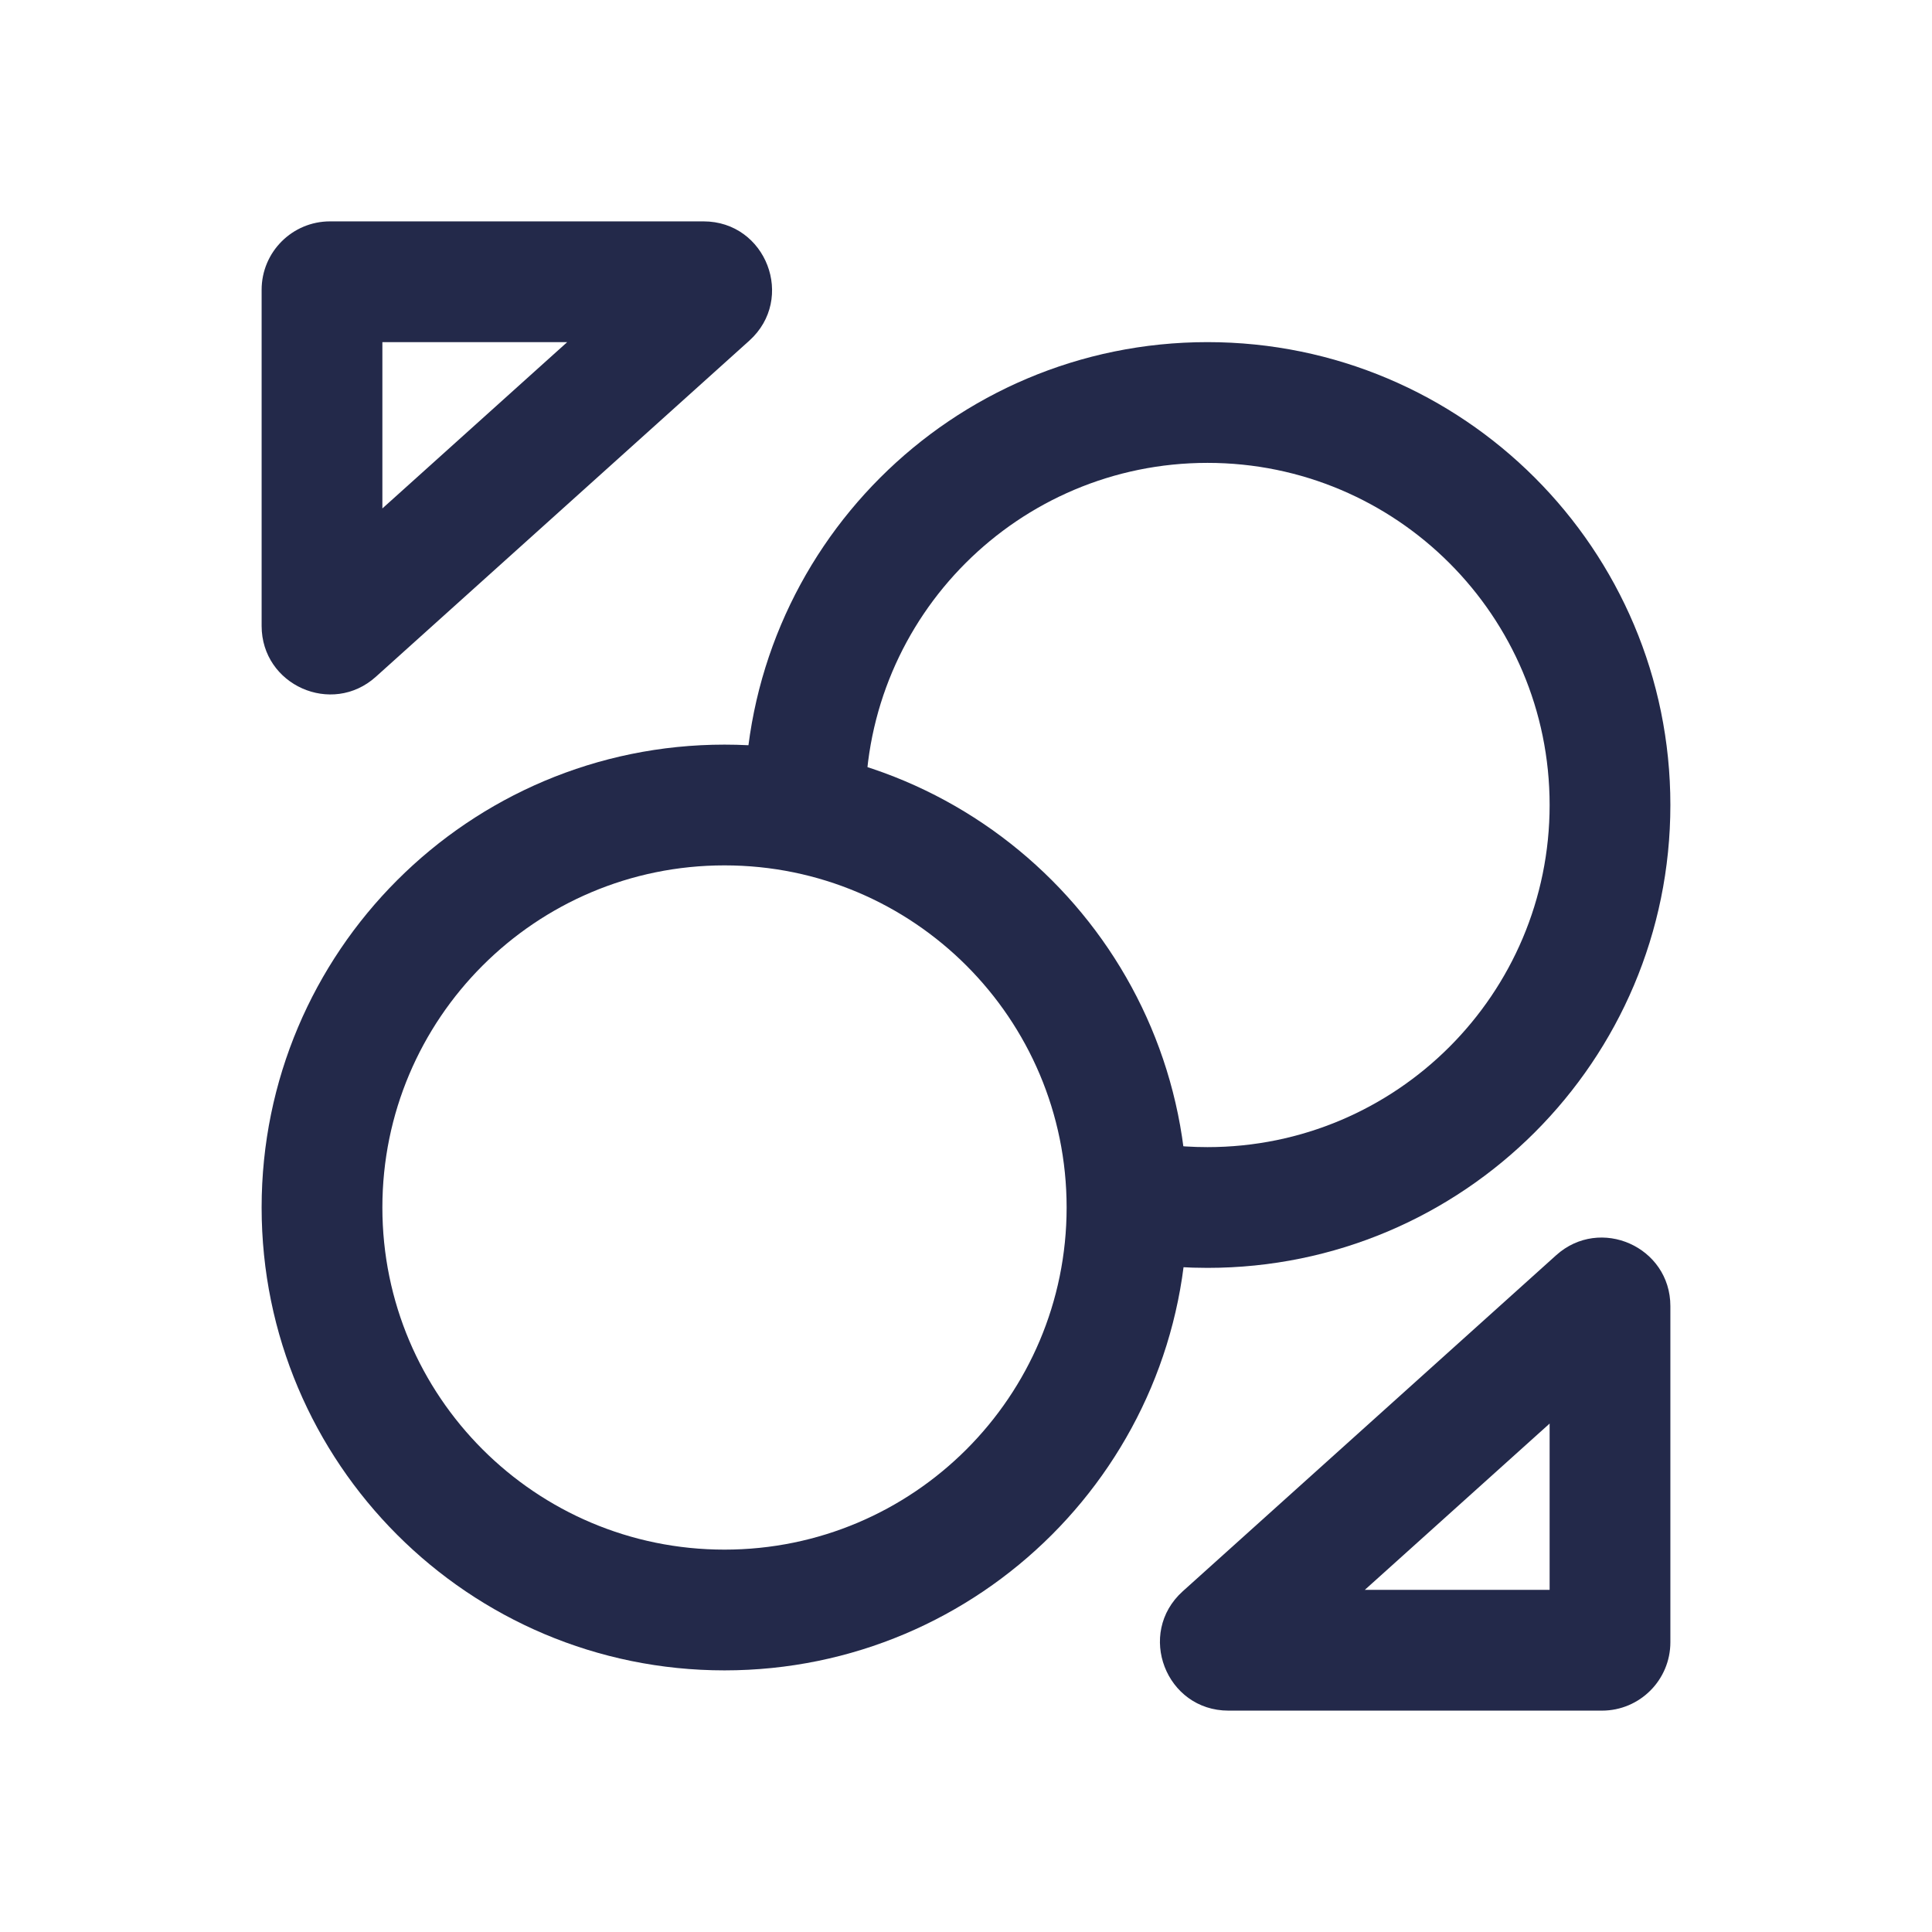 <svg width="24" height="24" viewBox="0 0 24 24" fill="none" xmlns="http://www.w3.org/2000/svg">
<path fill-rule="evenodd" clip-rule="evenodd" d="M15 5.75C12.653 5.75 10.75 7.653 10.75 10C10.75 10.105 10.754 10.209 10.761 10.312L9.265 10.421C9.255 10.282 9.25 10.141 9.25 10C9.25 6.824 11.824 4.25 15 4.25C18.176 4.25 20.75 6.824 20.75 10C20.75 13.176 18.176 15.75 15 15.75C14.756 15.75 14.515 15.735 14.279 15.705L14.465 14.217C14.64 14.239 14.819 14.25 15 14.25C17.347 14.25 19.25 12.347 19.25 10C19.25 7.653 17.347 5.75 15 5.75Z" fill="#23294A"/>
<path fill-rule="evenodd" clip-rule="evenodd" d="M9 10.75C6.653 10.75 4.75 12.653 4.75 15C4.75 17.347 6.653 19.25 9 19.25C11.347 19.25 13.25 17.347 13.25 15C13.25 12.653 11.347 10.75 9 10.75ZM3.25 15C3.25 11.824 5.824 9.25 9 9.25C12.176 9.25 14.75 11.824 14.75 15C14.75 18.176 12.176 20.75 9 20.75C5.824 20.75 3.25 18.176 3.25 15Z" fill="#23294A"/>
<path fill-rule="evenodd" clip-rule="evenodd" d="M4.669 8.407C4.122 8.899 3.25 8.511 3.25 7.775L3.25 3.6C3.25 3.13 3.631 2.75 4.1 2.75L8.739 2.75C9.518 2.75 9.887 3.71 9.308 4.232L4.669 8.407ZM4.75 6.316L7.046 4.25L4.75 4.25L4.75 6.316Z" fill="#23294A"/>
<path fill-rule="evenodd" clip-rule="evenodd" d="M19.331 15.593C19.878 15.101 20.75 15.489 20.75 16.225V20.4C20.75 20.87 20.369 21.25 19.9 21.25H15.261C14.482 21.25 14.113 20.29 14.692 19.768L19.331 15.593ZM19.25 17.684L16.954 19.75H19.25V17.684Z" fill="#23294A"/>
</svg>
